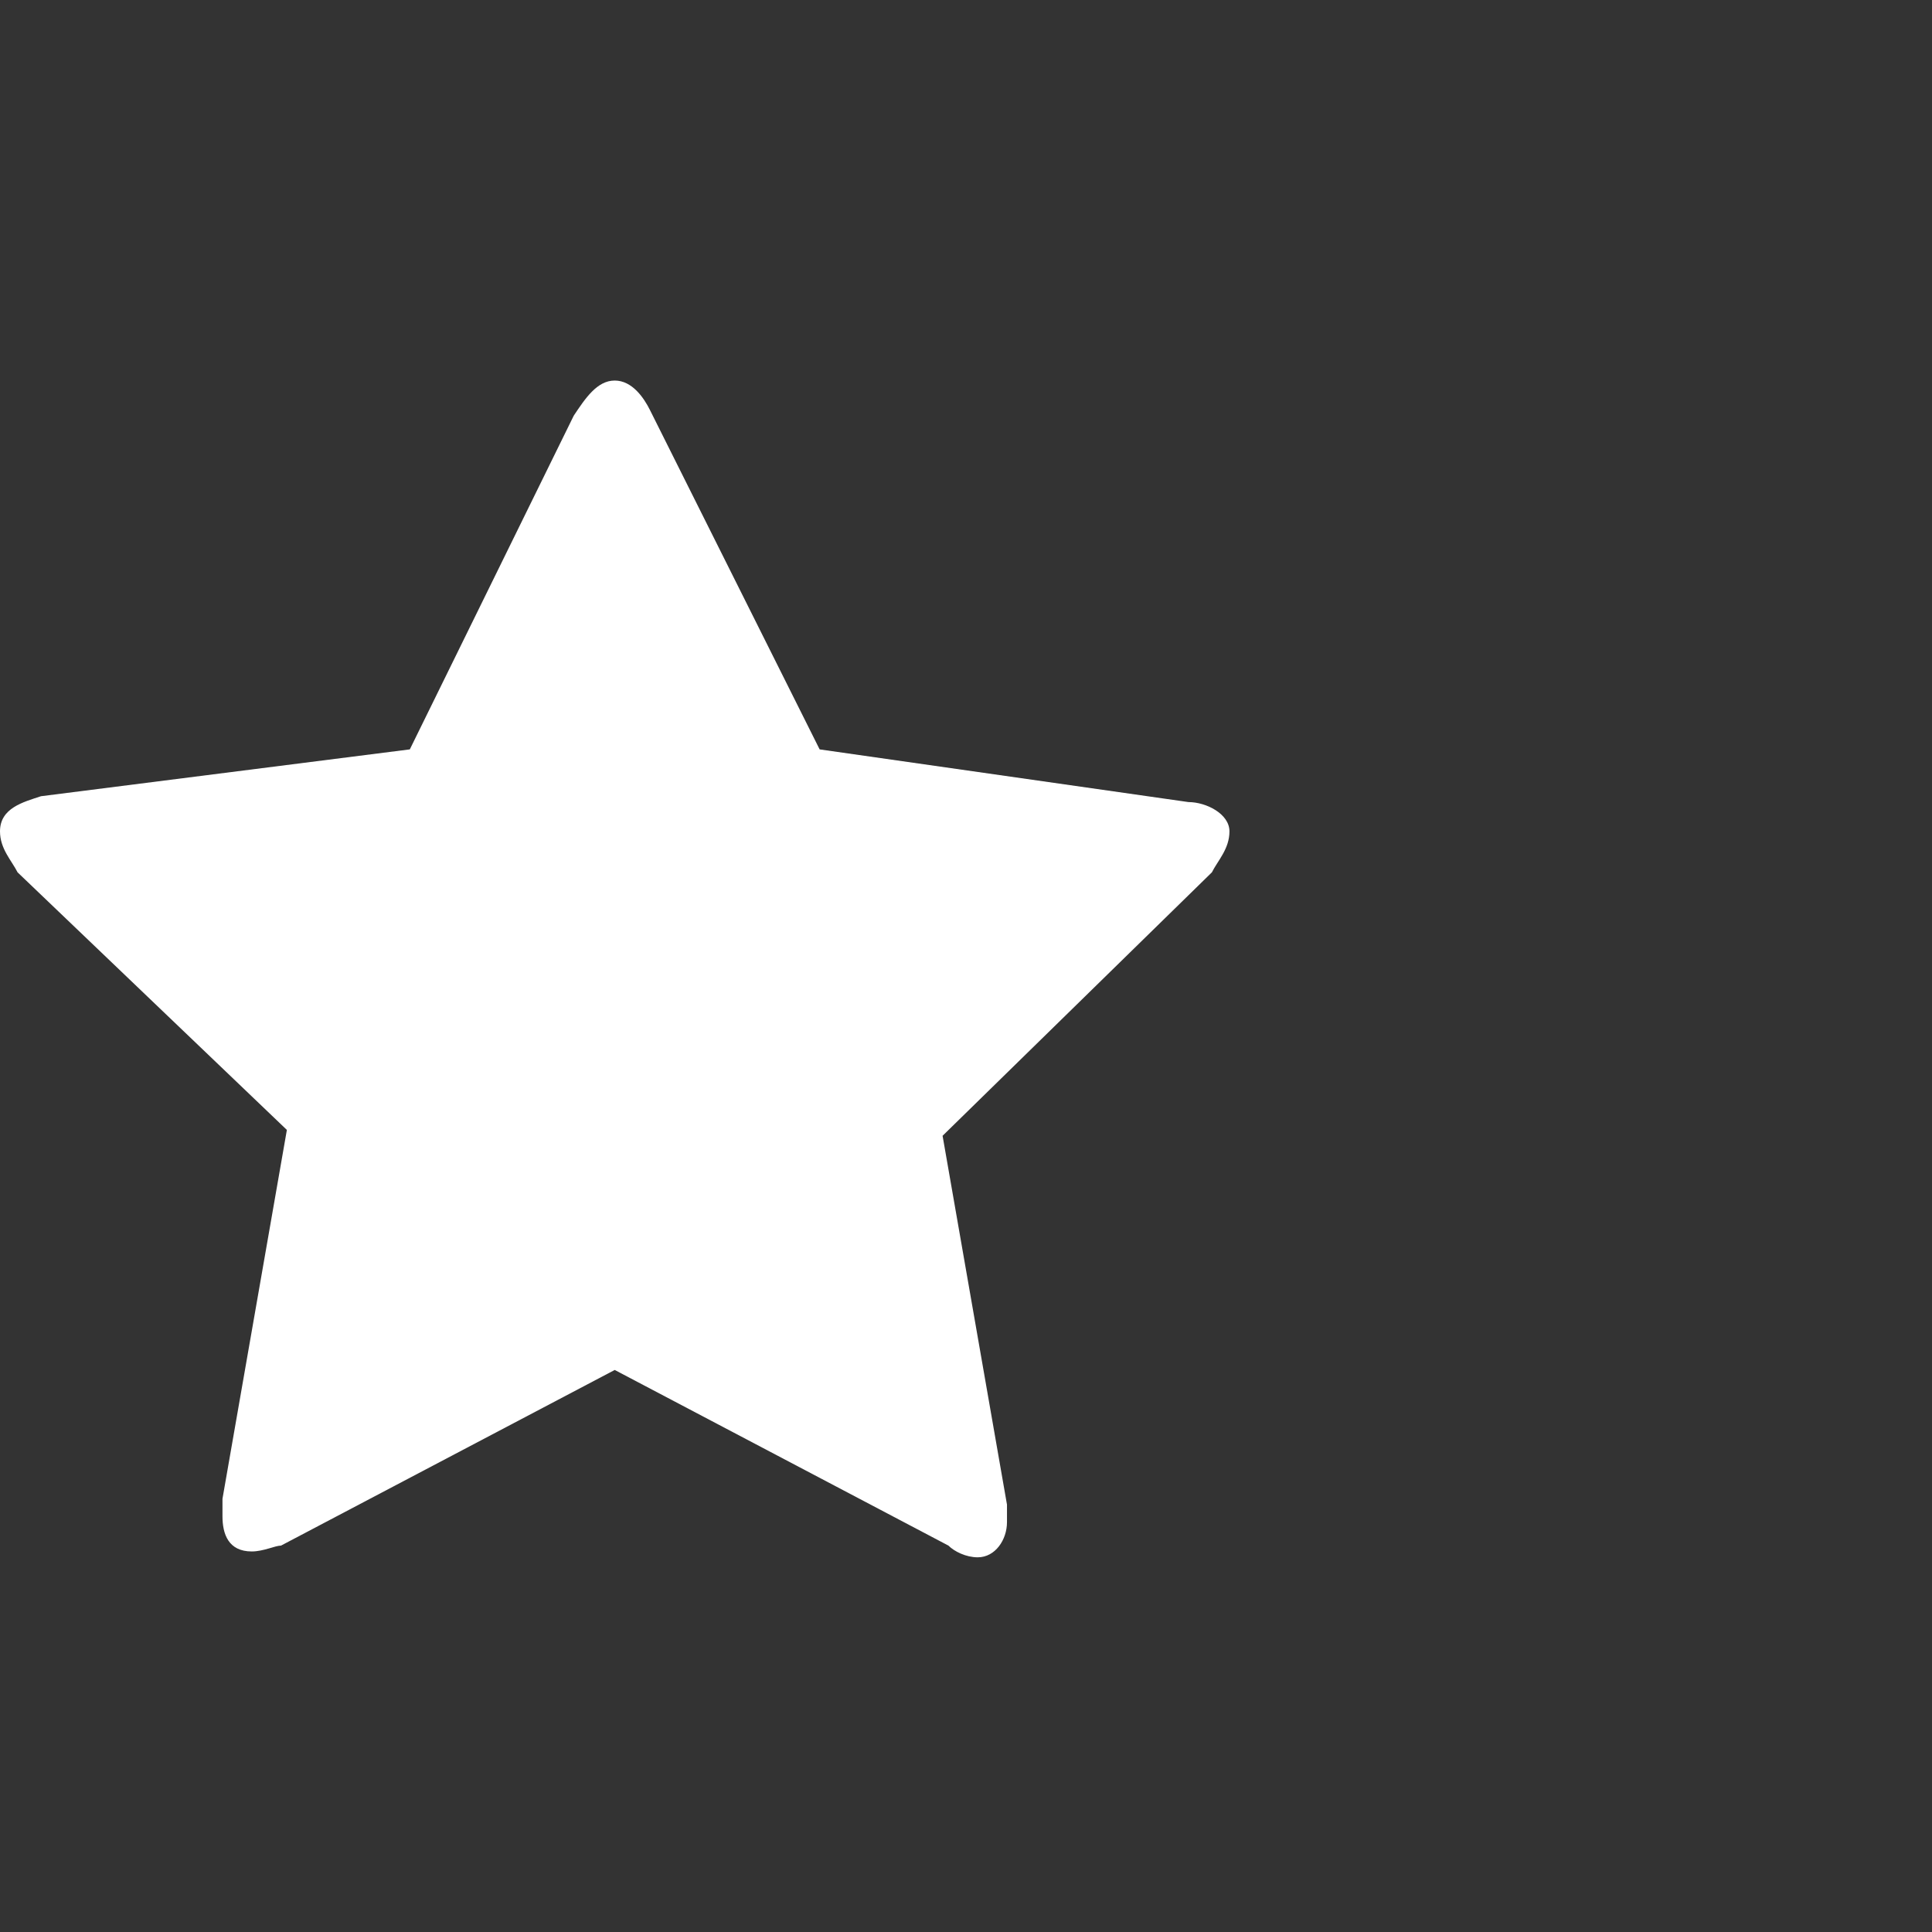 <?xml version="1.0" encoding="utf-8"?>
<!-- Generator: Adobe Illustrator 21.0.0, SVG Export Plug-In . SVG Version: 6.00 Build 0)  -->
<svg version="1.1" id="Layer_1" xmlns="http://www.w3.org/2000/svg" xmlns:xlink="http://www.w3.org/1999/xlink" x="0px" y="0px"
	 viewBox="0 0 33 33" style="enable-background:new 0 0 33 33;" xml:space="preserve">
<rect x="0" y="0" width="33" height="33" fill="#333333" stroke="none"/>
<g>
	<path fill="#ffffff" d="M20.7,14.9l-4.6,4.5l1.1,6.3c0,0.1,0,0.2,0,0.3c0,0.3-0.2,0.6-0.5,0.6c-0.2,0-0.4-0.1-0.5-0.2l-5.7-3l-5.7,3
		c-0.1,0-0.3,0.1-0.5,0.1c-0.4,0-0.5-0.3-0.5-0.6c0-0.1,0-0.2,0-0.3l1.1-6.3l-4.6-4.4C0.2,14.7,0,14.5,0,14.2c0-0.4,0.4-0.5,0.7-0.6
		L7,12.8l2.8-5.7c0.2-0.3,0.4-0.6,0.7-0.6S11,6.8,11.1,7l2.9,5.8l6.3,0.9c0.3,0,0.7,0.2,0.7,0.5S20.8,14.7,20.7,14.9z"/>
</g>
</svg>
